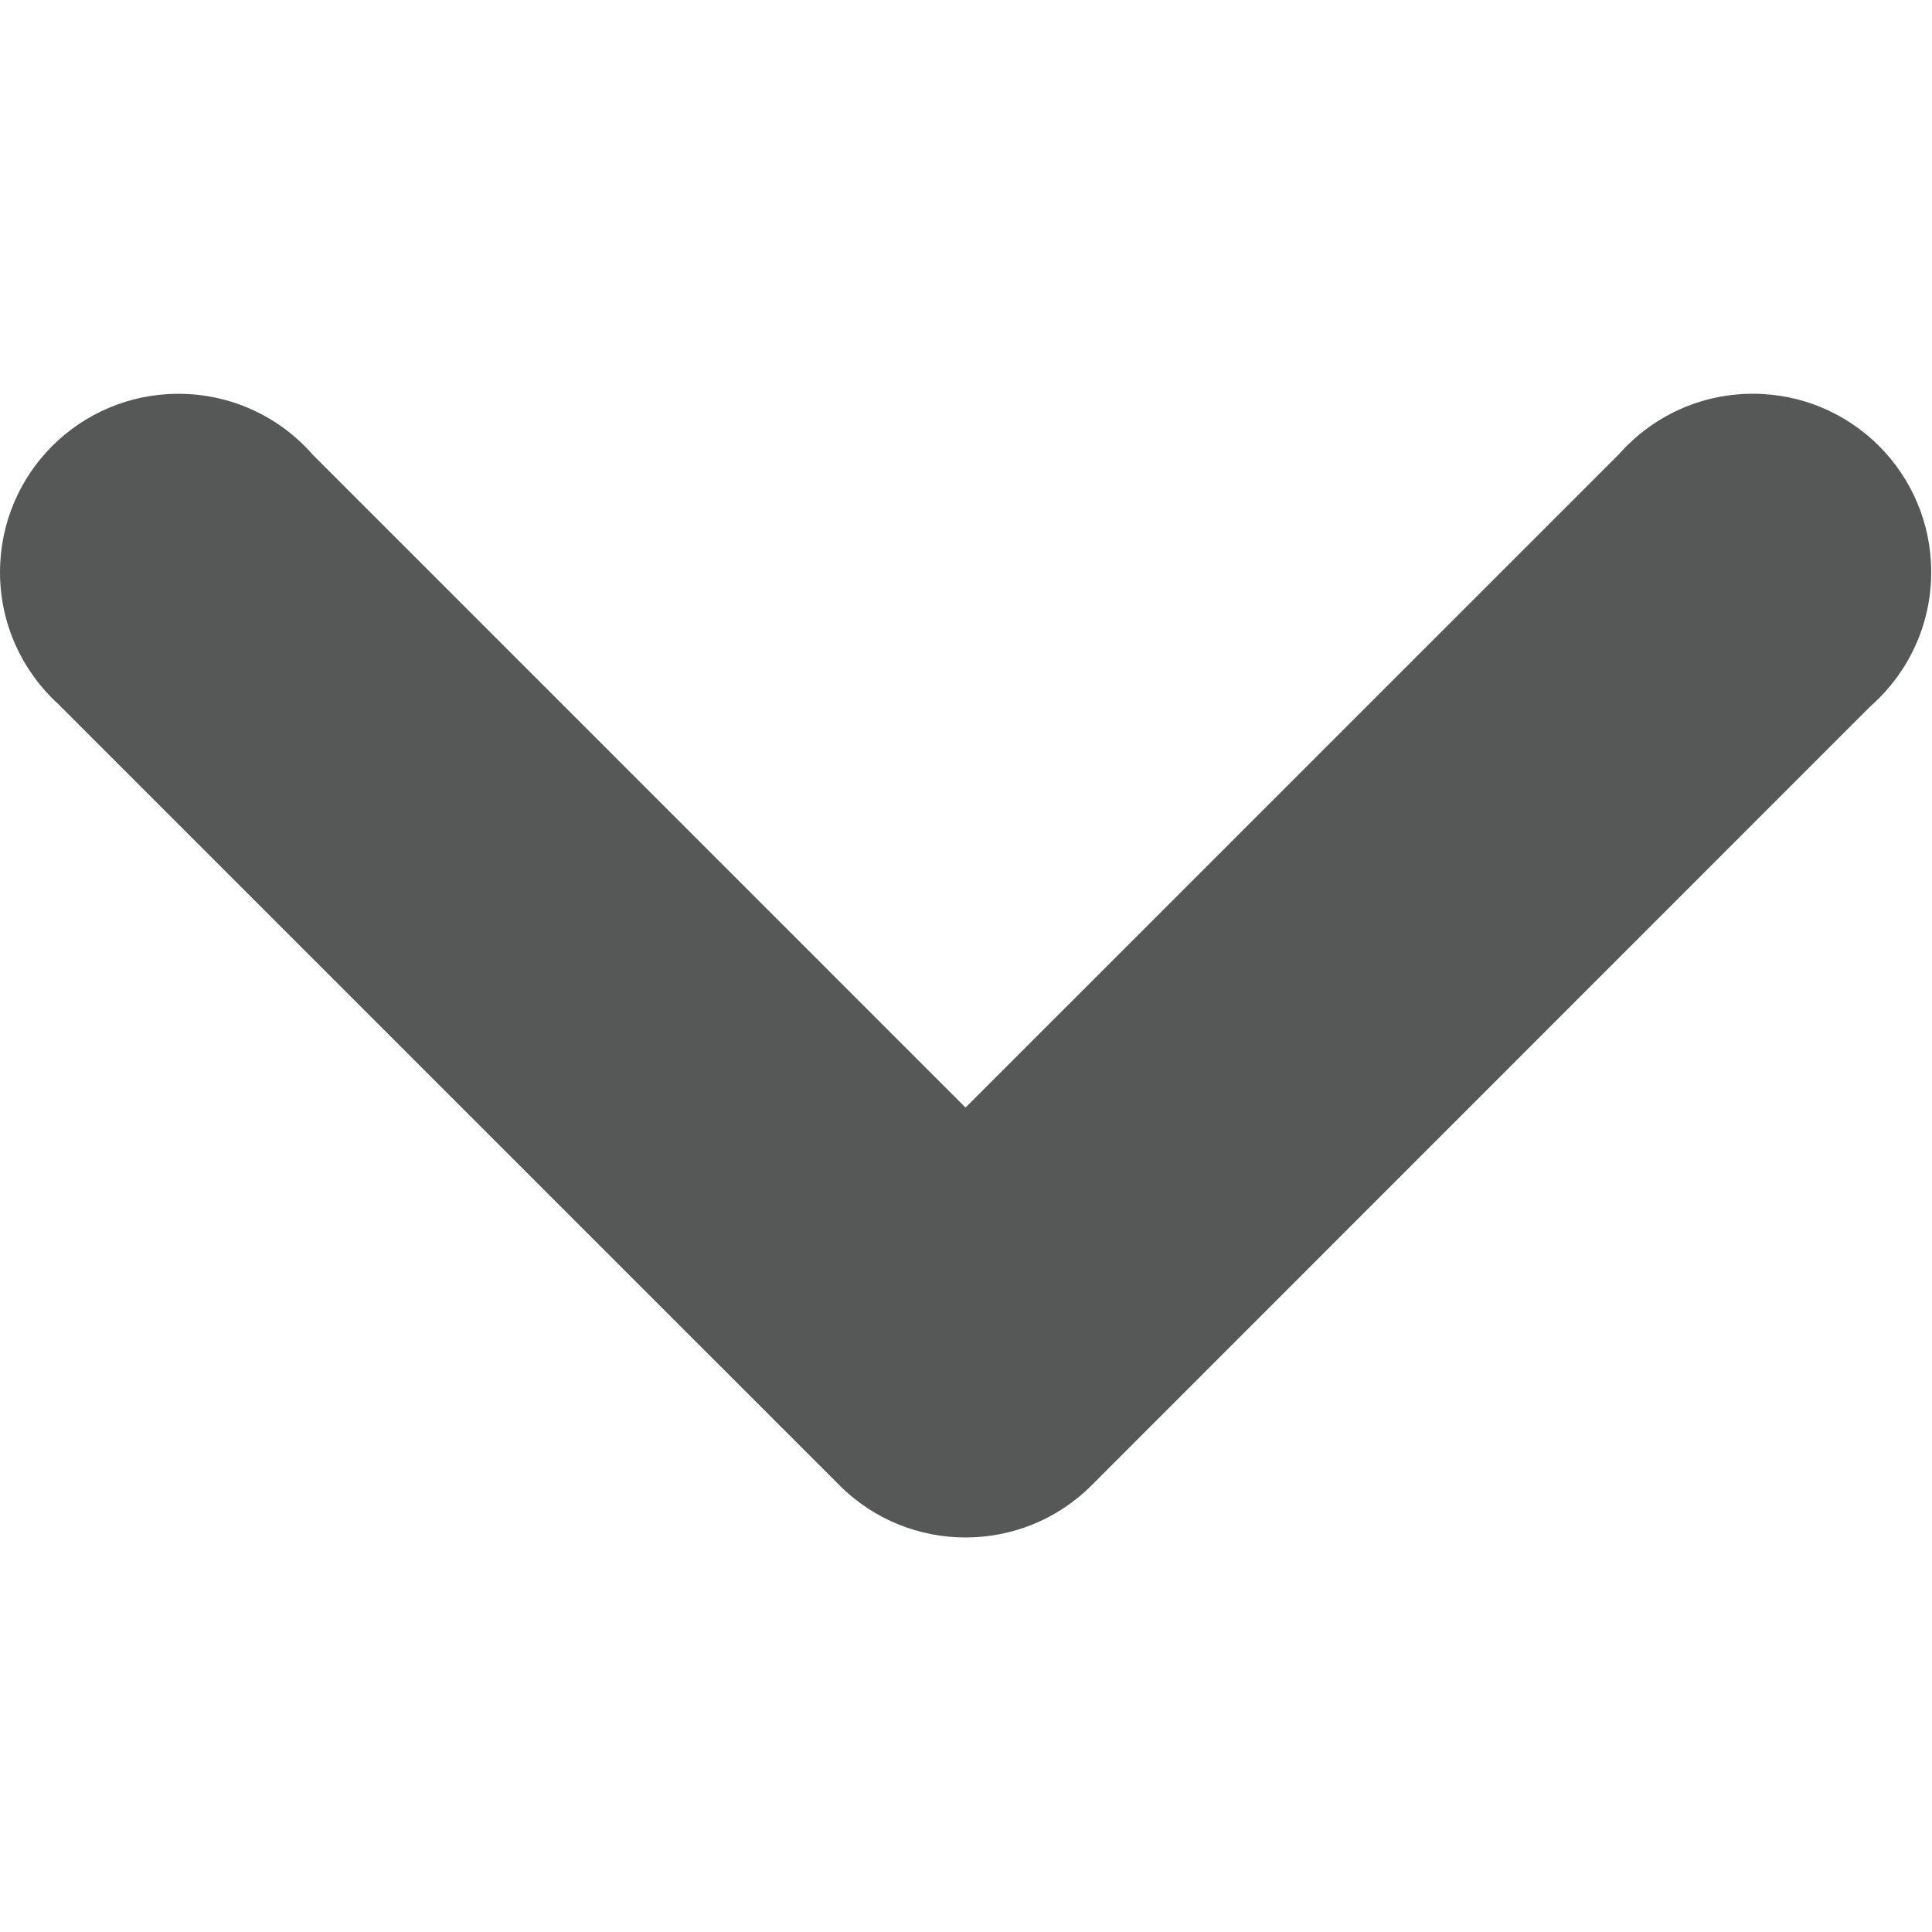 <?xml version="1.0" encoding="UTF-8" standalone="no"?>
<!-- Created with Inkscape (http://www.inkscape.org/) -->

<svg
   xmlns:dc="http://purl.org/dc/elements/1.1/"
   xmlns:cc="http://creativecommons.org/ns#"
   xmlns:rdf="http://www.w3.org/1999/02/22-rdf-syntax-ns#"
   xmlns:svg="http://www.w3.org/2000/svg"
   xmlns="http://www.w3.org/2000/svg"
   xmlns:sodipodi="http://sodipodi.sourceforge.net/DTD/sodipodi-0.dtd"
   xmlns:inkscape="http://www.inkscape.org/namespaces/inkscape"
   width="160"
   height="160"
   viewBox="0 0 42.333 42.333"
   version="1.1"
   id="svg8"
   inkscape:version="0.92.1 r15371"
   sodipodi:docname="ShivD.svg">
  <defs
     id="defs2" />
  <sodipodi:namedview
     id="base"
     pagecolor="#ffffff"
     bordercolor="#666666"
     borderopacity="1.0"
     inkscape:pageopacity="0.0"
     inkscape:pageshadow="2"
     inkscape:zoom="0.35"
     inkscape:cx="-398.57143"
     inkscape:cy="788.57143"
     inkscape:document-units="mm"
     inkscape:current-layer="layer1"
     showgrid="false"
     units="px"
     inkscape:window-width="1600"
     inkscape:window-height="837"
     inkscape:window-x="-8"
     inkscape:window-y="-8"
     inkscape:window-maximized="1" />
  <g
     inkscape:label="Layer 1"
     inkscape:groupmode="layer"
     id="layer1"
     transform="translate(0,-254.667)">
    <g
       id="g24"
       transform="matrix(1.102,0,0,1.102,2.2048726e-4,254.667)">
      <path
         inkscape:connector-curvature="0"
         id="path10"
         style="fill:none"
         d="M 0,0 V 38.4 H 38.4 V 0 Z" />
      <path
         inkscape:connector-curvature="0"
         id="path12"
         style="fill:#565757;fill-rule:evenodd"
         d="M 6.23,9.053 19.198,22.022 32.169,9.053 32.225,8.992 c 0.65,-0.714 1.587,-1.163 2.627,-1.163 1.961,0 3.547,1.587 3.547,3.547 0,1.04 -0.449,1.977 -1.163,2.627 L 37.175,14.059 21.703,29.535 c -1.381,1.38 -3.628,1.38 -5.009,0 L 1.163,14.004 c -0.714,-0.65 -1.163,-1.587 -1.163,-2.627 0,-1.961 1.587,-3.547 3.547,-3.547 1.071,0 2.033,0.474 2.683,1.224 z" />
    </g>
  </g>
</svg>
